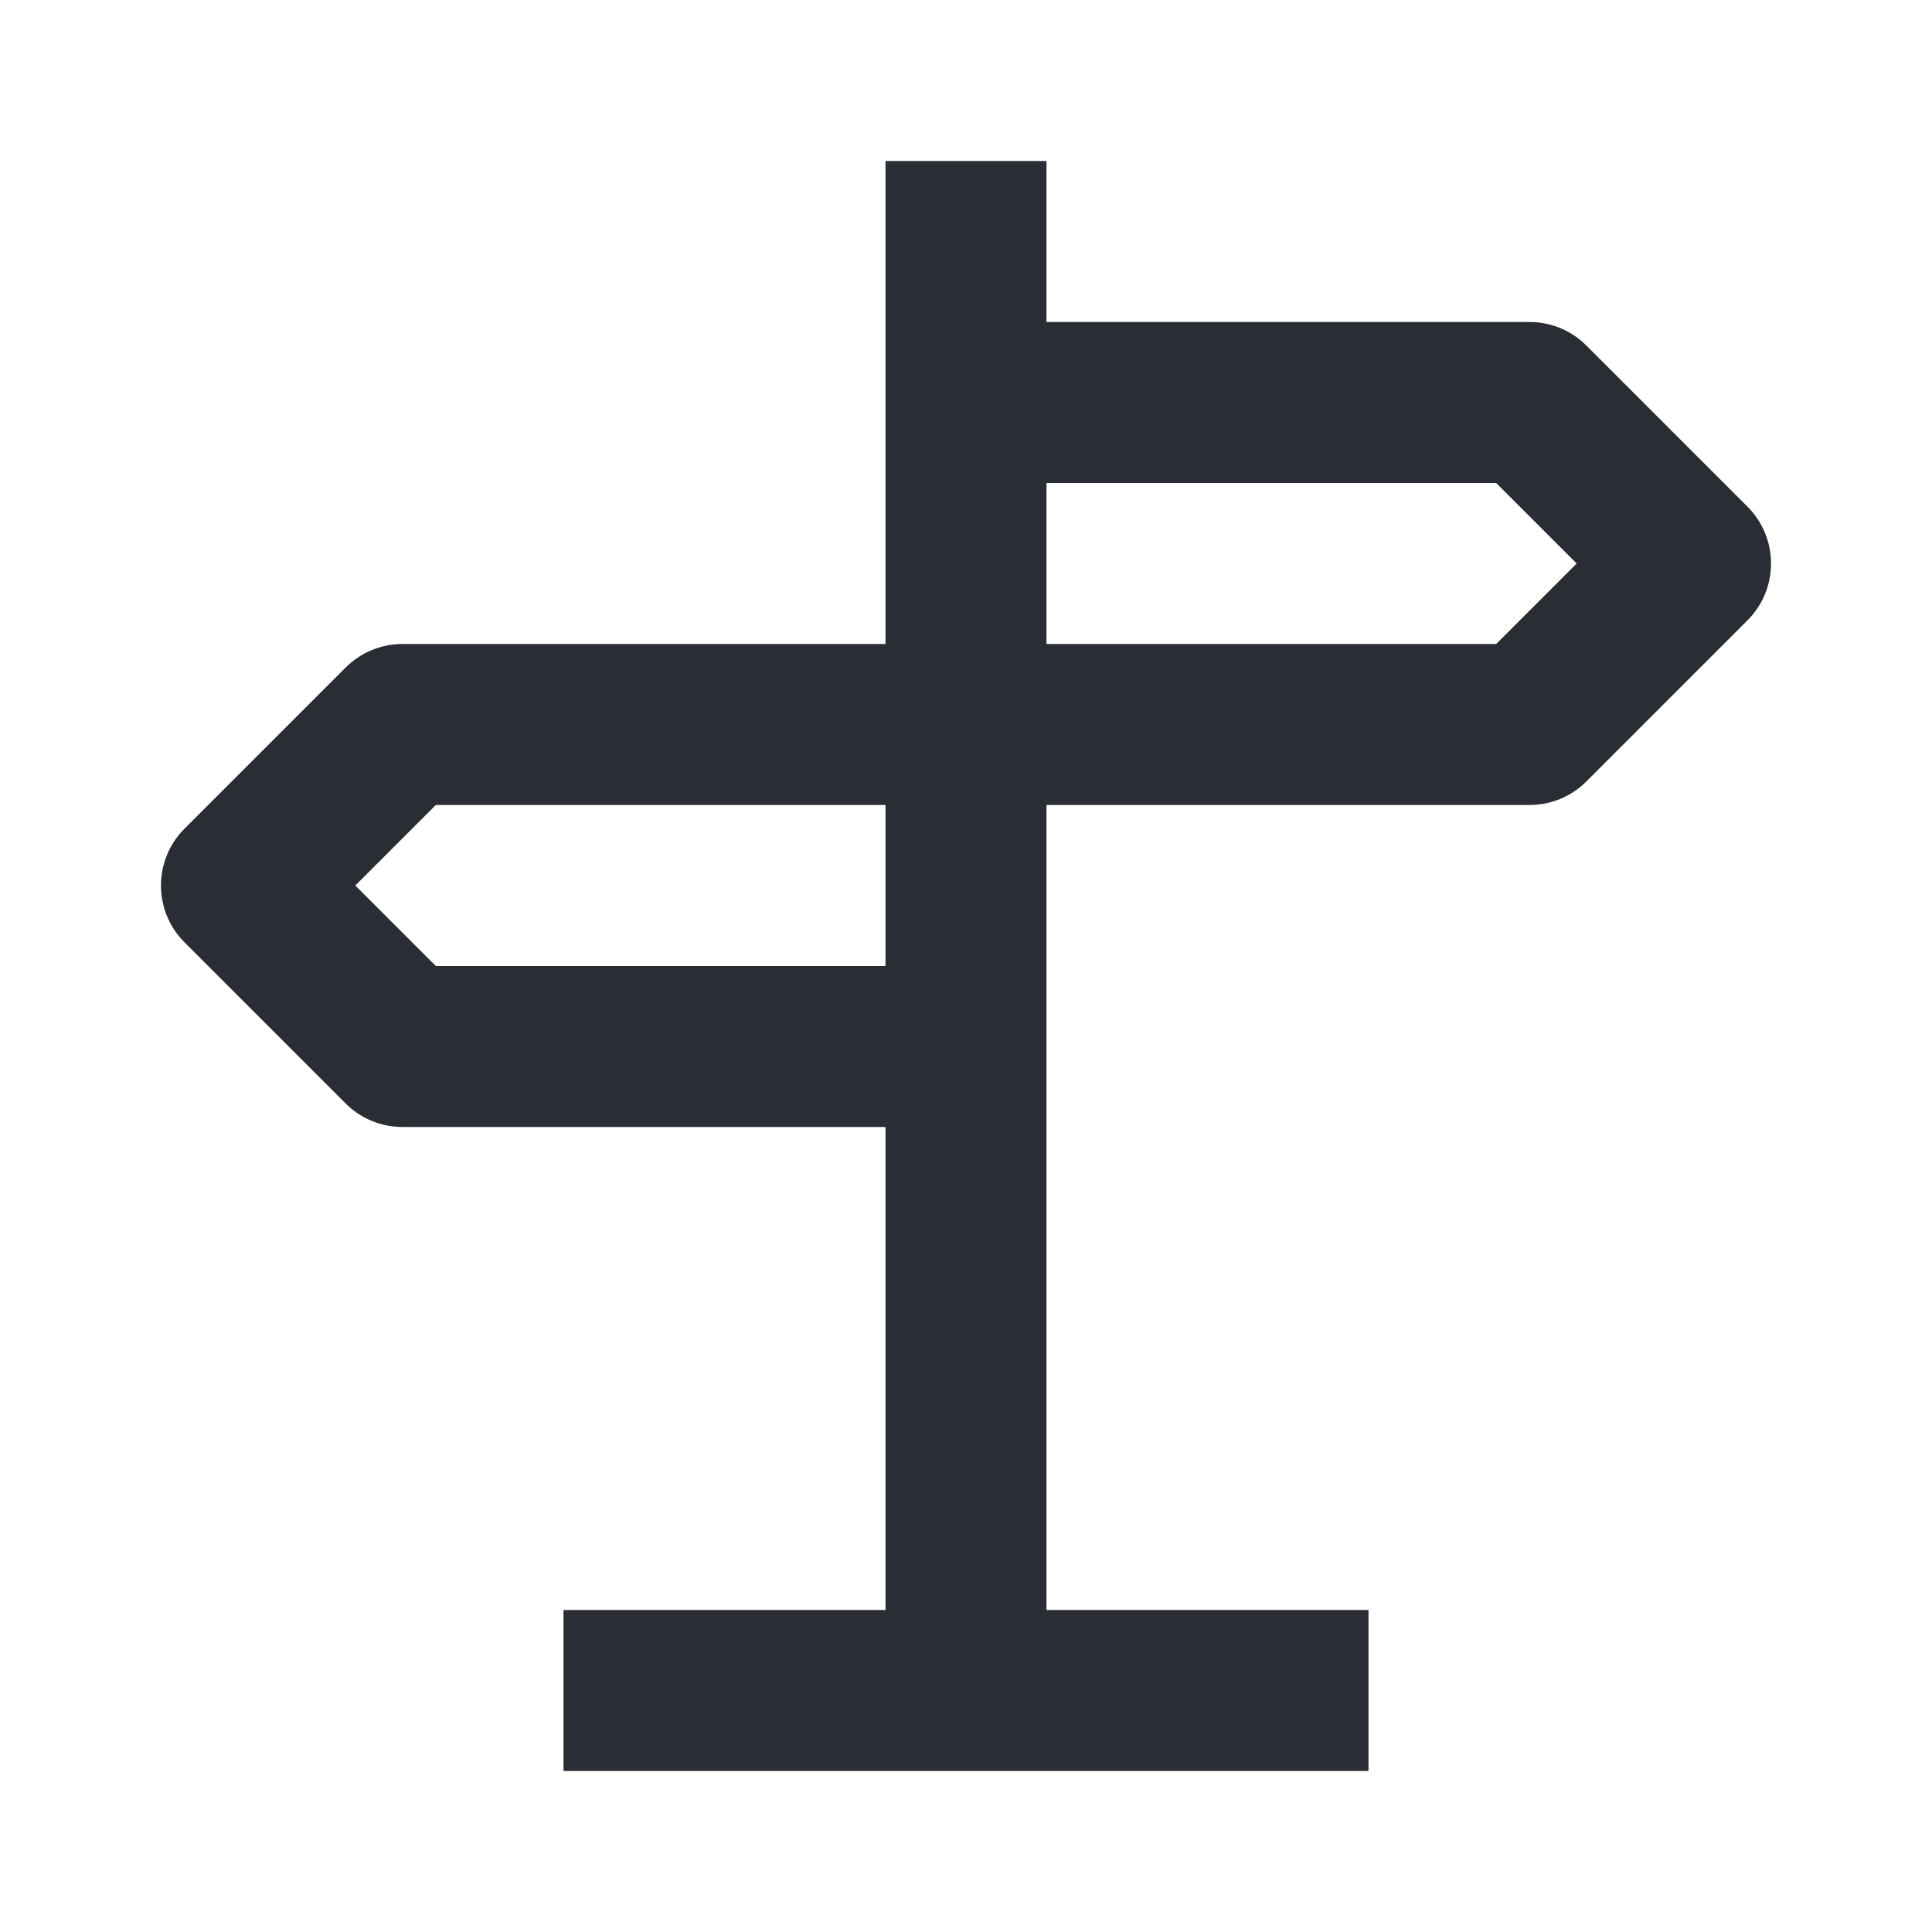 <svg width="24" height="24" viewBox="0 0 24 24" fill="none" xmlns="http://www.w3.org/2000/svg">
<path fill-rule="evenodd" clip-rule="evenodd" d="M13 20V10H19C19.265 10 19.52 9.895 19.707 9.707L21.707 7.707C22.098 7.317 22.098 6.683 21.707 6.293L19.707 4.293C19.52 4.105 19.265 4 19 4H13V2H11V8H5C4.735 8 4.48 8.105 4.293 8.293L2.293 10.293C1.902 10.683 1.902 11.317 2.293 11.707L4.293 13.707C4.48 13.895 4.735 14 5 14H11V20H7V22H17V20H13ZM11 12V10H5.414L4.414 11L5.414 12H11ZM18.586 8H13V6H18.586L19.586 7L18.586 8Z" fill="#2B2D34"/>
</svg>
